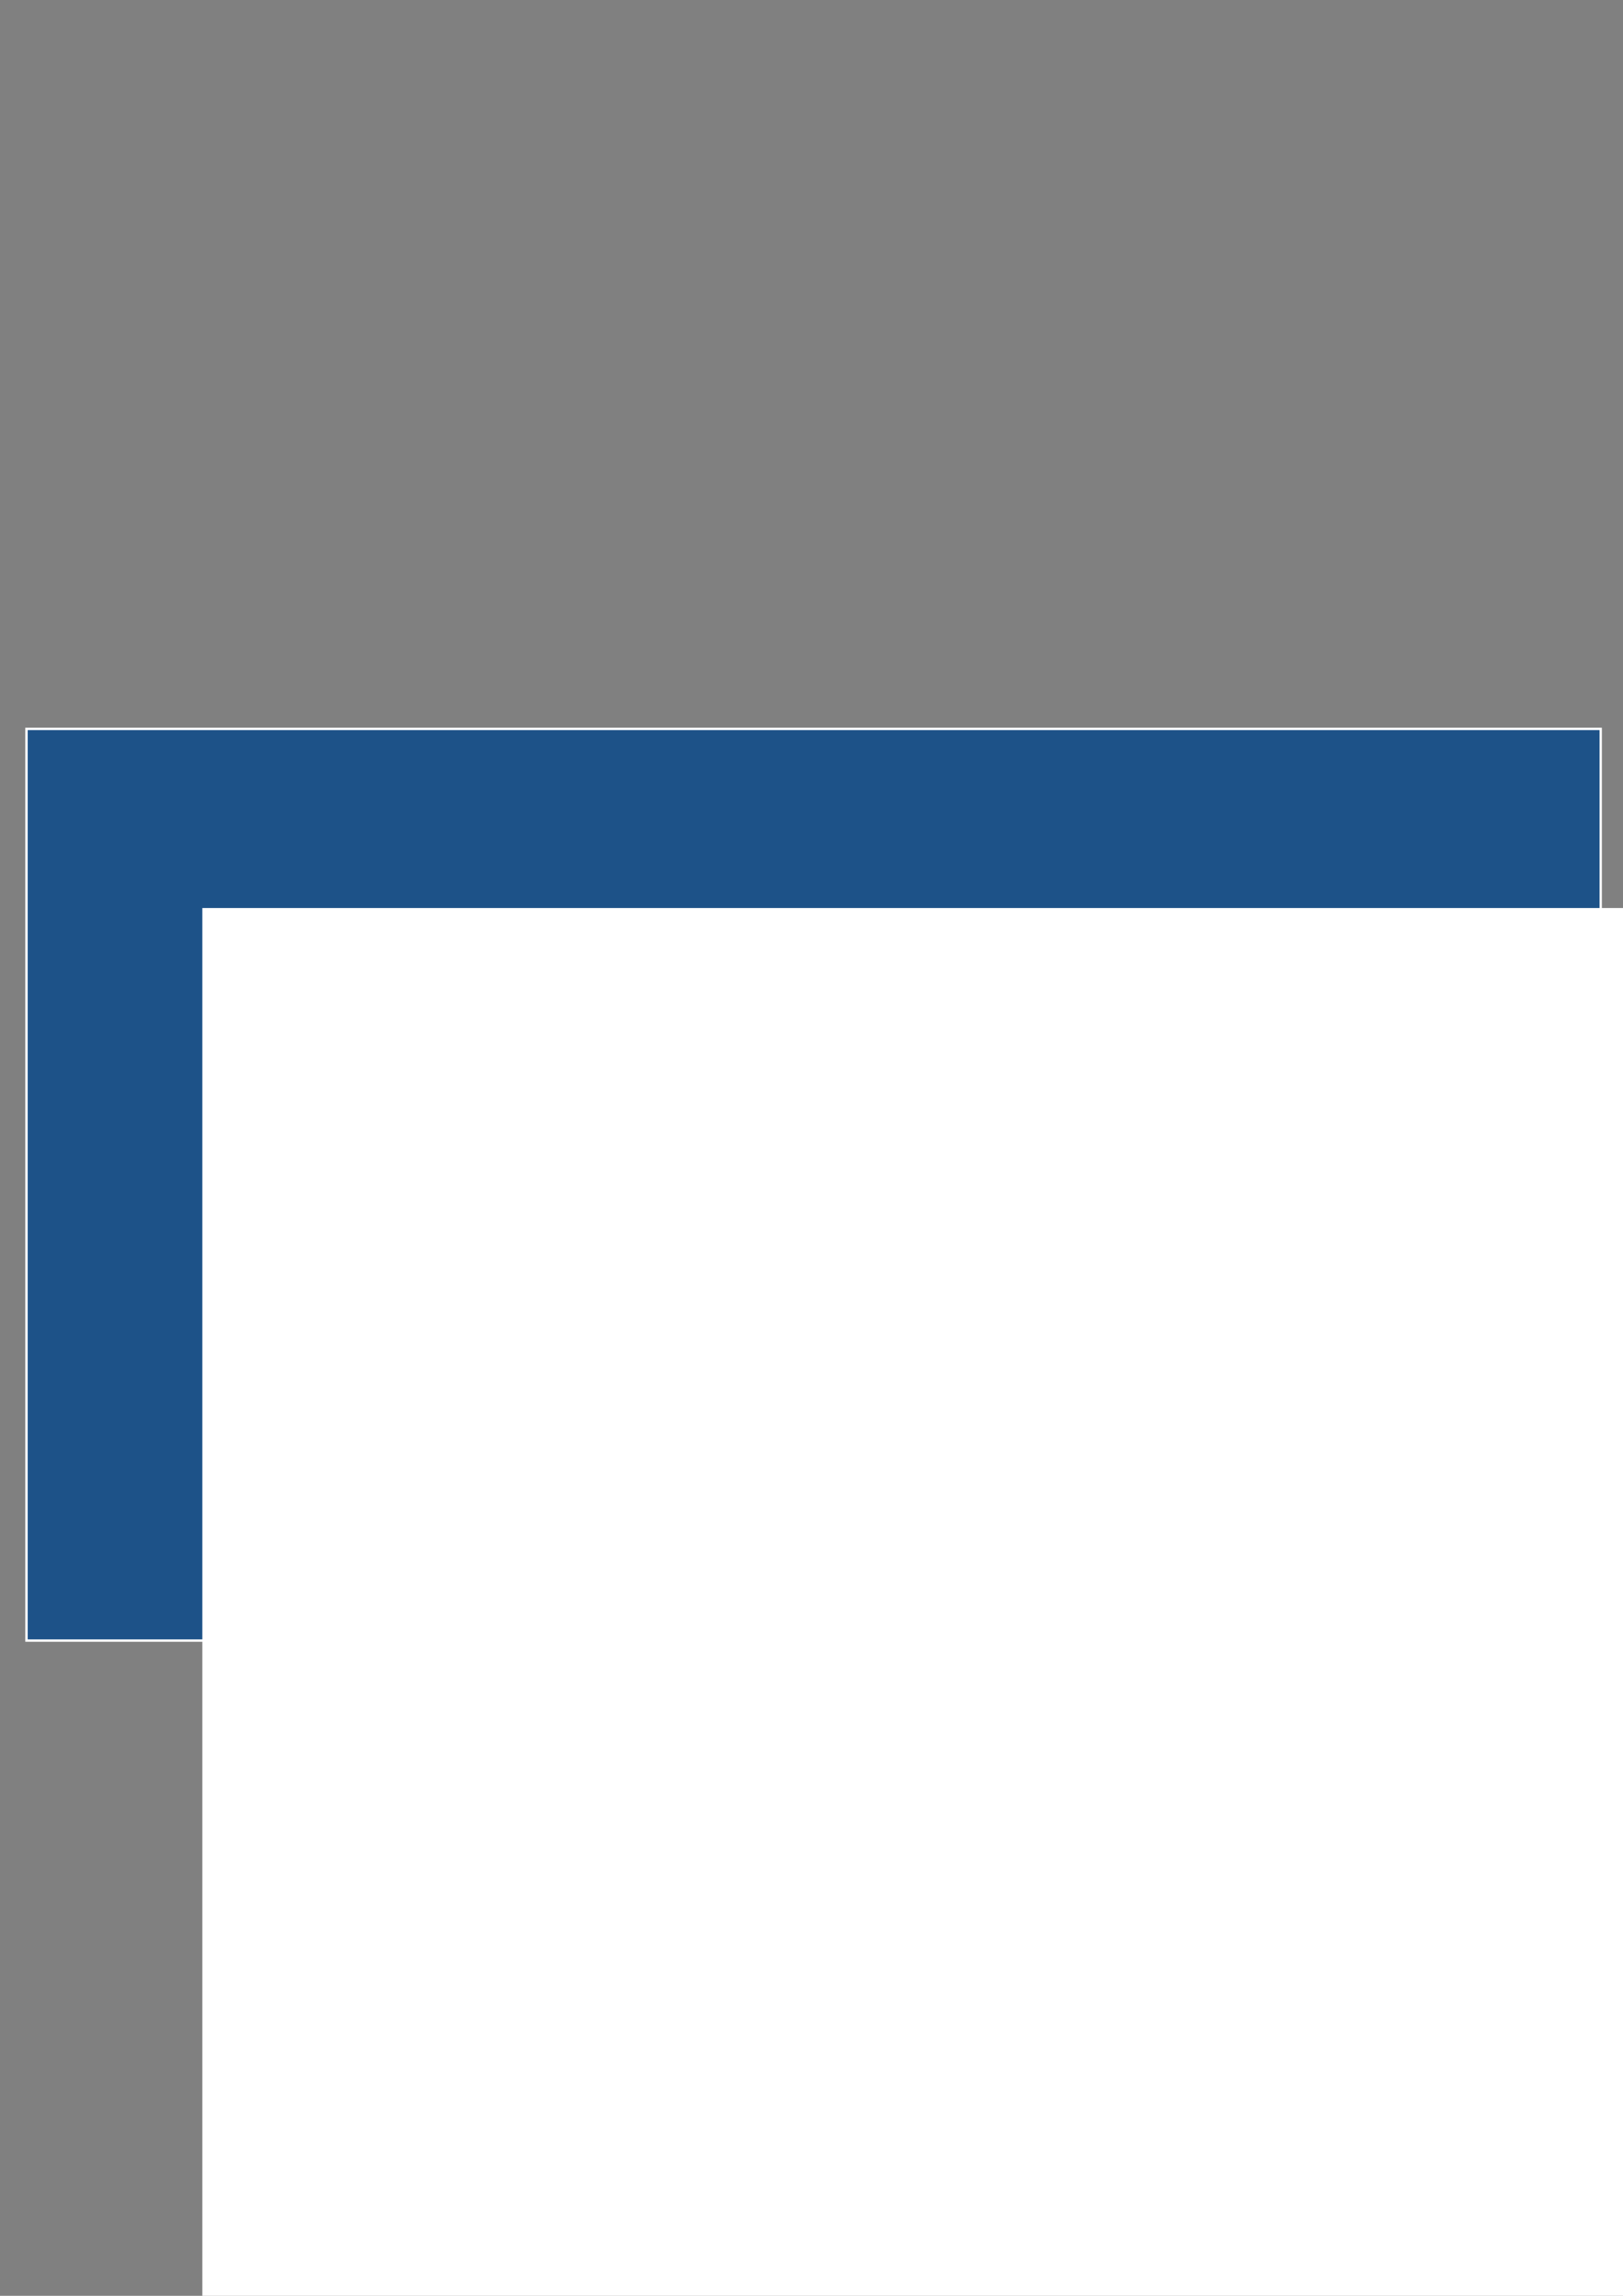 <?xml version="1.0" encoding="UTF-8" standalone="no"?>
<!-- Created with Inkscape (http://www.inkscape.org/) -->

<svg
   xmlns:dc="http://purl.org/dc/elements/1.1/"
   xmlns:cc="http://creativecommons.org/ns#"
   xmlns:rdf="http://www.w3.org/1999/02/22-rdf-syntax-ns#"
   xmlns:svg="http://www.w3.org/2000/svg"
   xmlns="http://www.w3.org/2000/svg"
   xmlns:sodipodi="http://sodipodi.sourceforge.net/DTD/sodipodi-0.dtd"
   xmlns:inkscape="http://www.inkscape.org/namespaces/inkscape"
   width="744.094"
   height="1052.362"
   id="svg2"
   version="1.1"
   inkscape:version="0.48.3.1 r9886"
   sodipodi:docname="logo-front (copy).svg"
   inkscape:export-filename="/home/larshelg/Documents/logo/opensans.png"
   inkscape:export-xdpi="90"
   inkscape:export-ydpi="90">
  <rect width="100%" height="100%" fill="#808080" stroke="none"/>
  <defs
     id="defs4" />
  <sodipodi:namedview
     id="base"
     pagecolor="#ffffff"
     bordercolor="#666666"
     borderopacity="1.0"
     inkscape:pageopacity="0.0"
     inkscape:pageshadow="2"
     inkscape:zoom="1.2807296"
     inkscape:cx="365.84598"
     inkscape:cy="552.91189"
     inkscape:document-units="px"
     inkscape:current-layer="layer3"
     showgrid="false"
     inkscape:window-width="1868"
     inkscape:window-height="1056"
     inkscape:window-x="52"
     inkscape:window-y="24"
     inkscape:window-maximized="1" />
  <g
     inkscape:groupmode="layer"
     id="layer3"
     inkscape:label="Background">
    <rect
       style="fill:#1d5288;fill-opacity:1;stroke:#ffffff;stroke-width:1;stroke-opacity:1"
       id="rect3753-7"
       width="721.869"
       height="417.897"
       x="11.994"
       y="334.211"
       inkscape:export-xdpi="90"
       inkscape:export-ydpi="90" />
    <flowRoot
       xml:space="preserve"
       id="flowRoot3755-1"
       style="font-size:20px;font-style:normal;font-variant:normal;font-weight:600;font-stretch:normal;text-align:start;line-height:125%;letter-spacing:0px;word-spacing:0px;writing-mode:lr-tb;text-anchor:start;fill:#ffffff;fill-opacity:1;stroke:none;font-family:Open Sans;-inkscape-font-specification:Open Sans Semi-Bold"
       transform="matrix(10.491,0,0,9.491,-1375.963,-2317.78)"
       inkscape:export-xdpi="90"
       inkscape:export-ydpi="90"
       inkscape:export-filename="/home/larshelg/Documents/logo/logo_front.png"><flowRegion
         id="flowRegion3757-9"><rect
           id="rect3759-9"
           width="424.286"
           height="224.286"
           x="140"
           y="288.076"
           style="font-size:20px;font-style:normal;font-variant:normal;font-weight:600;font-stretch:normal;text-align:start;line-height:125%;writing-mode:lr-tb;text-anchor:start;fill:#ffffff;font-family:Open Sans;-inkscape-font-specification:Open Sans Semi-Bold" /></flowRegion><flowPara
         id="flowPara3761-4">dhis<flowSpan
   style="font-size:20px;font-style:normal;font-variant:normal;font-weight:600;font-stretch:normal;text-align:start;line-height:125%;writing-mode:lr-tb;text-anchor:start;fill:#7ec4fd;fill-opacity:1;font-family:Open Sans;-inkscape-font-specification:Open Sans Semi-Bold"
   id="flowSpan4954-2">2</flowSpan></flowPara></flowRoot>  </g>
  <g
     inkscape:label="text"
     inkscape:groupmode="layer"
     id="layer1" />
</svg>

